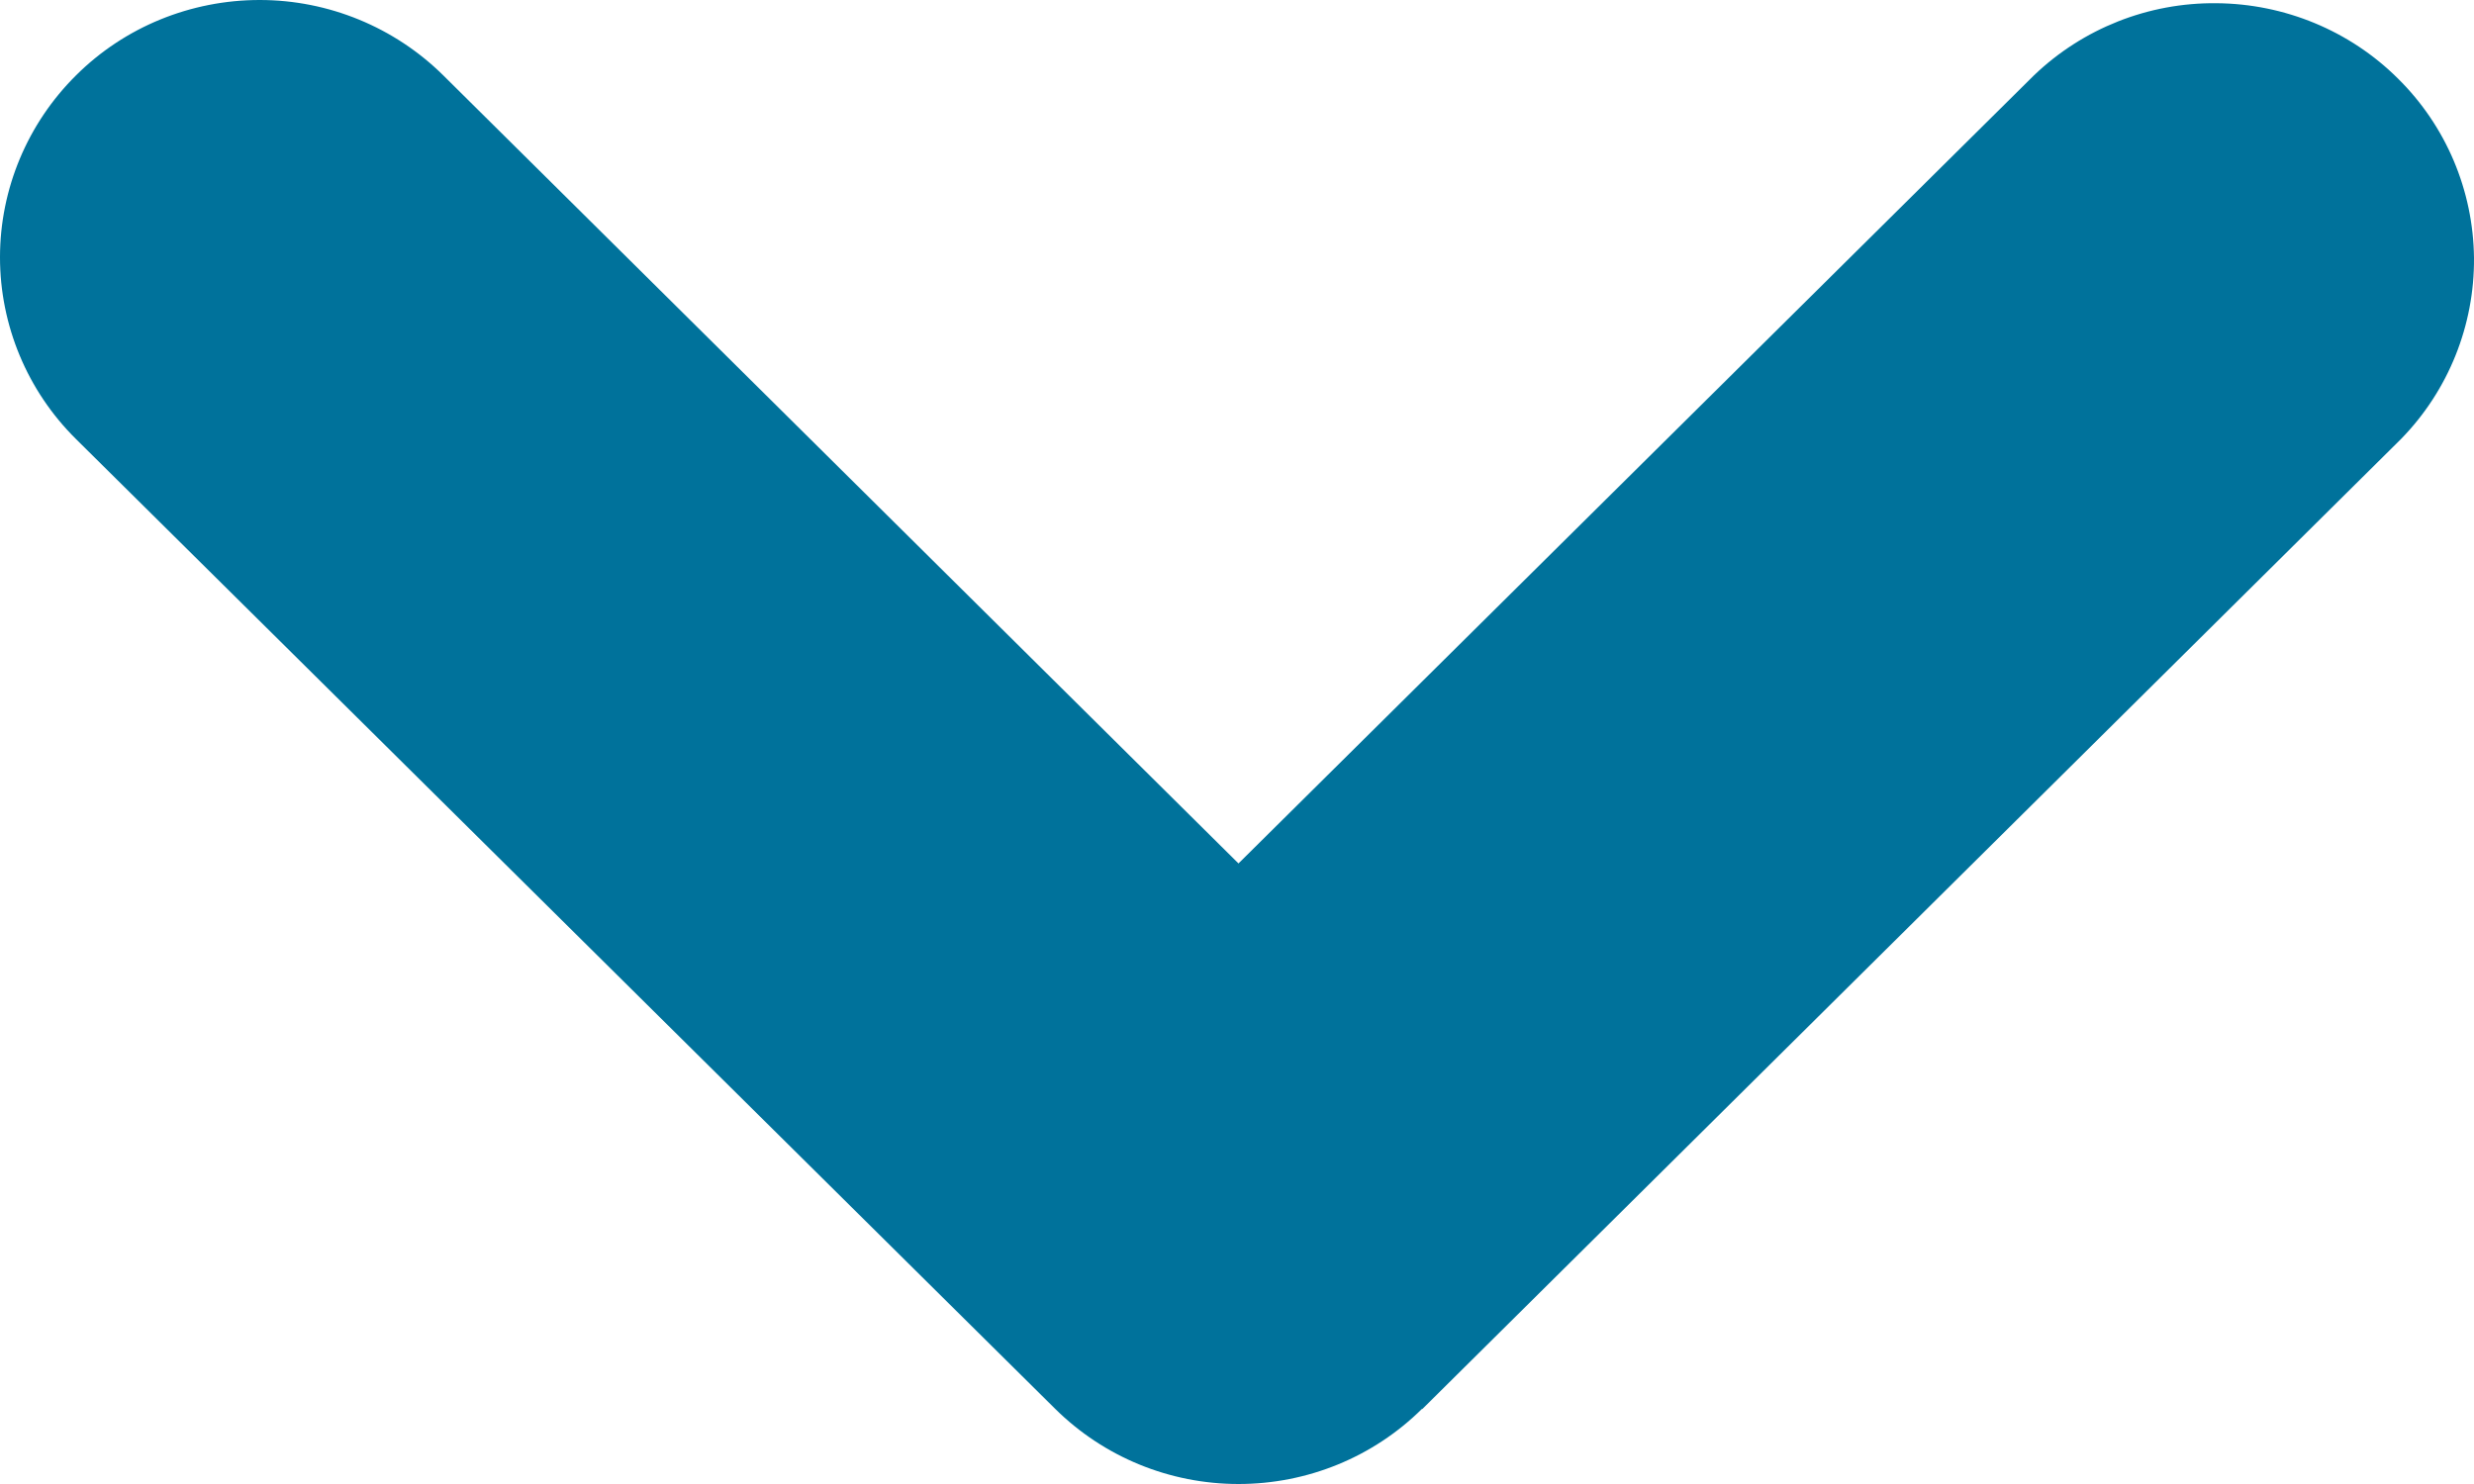 <svg width="10" height="6" viewBox="0 0 10 6" fill="none" xmlns="http://www.w3.org/2000/svg">
<path fill-rule="evenodd" clip-rule="evenodd" d="M5.748 5.696C5.551 5.891 5.285 6 5.006 6C4.728 6 4.462 5.891 4.265 5.696L0.307 1.775C0.11 1.58 -6.55626e-05 1.315 2.9186e-08 1.04C6.5621e-05 0.764 0.111 0.499 0.308 0.304C0.504 0.109 0.771 -6.49727e-05 1.05 2.89233e-08C1.328 6.50306e-05 1.595 0.11 1.792 0.305L5.006 3.491L8.221 0.305C8.419 0.115 8.684 0.01 8.959 0.013C9.234 0.015 9.498 0.124 9.692 0.317C9.887 0.509 9.997 0.77 10 1.043C10.002 1.315 9.897 1.578 9.706 1.774L5.749 5.697L5.748 5.696Z" fill="#00729B"/>
</svg>
